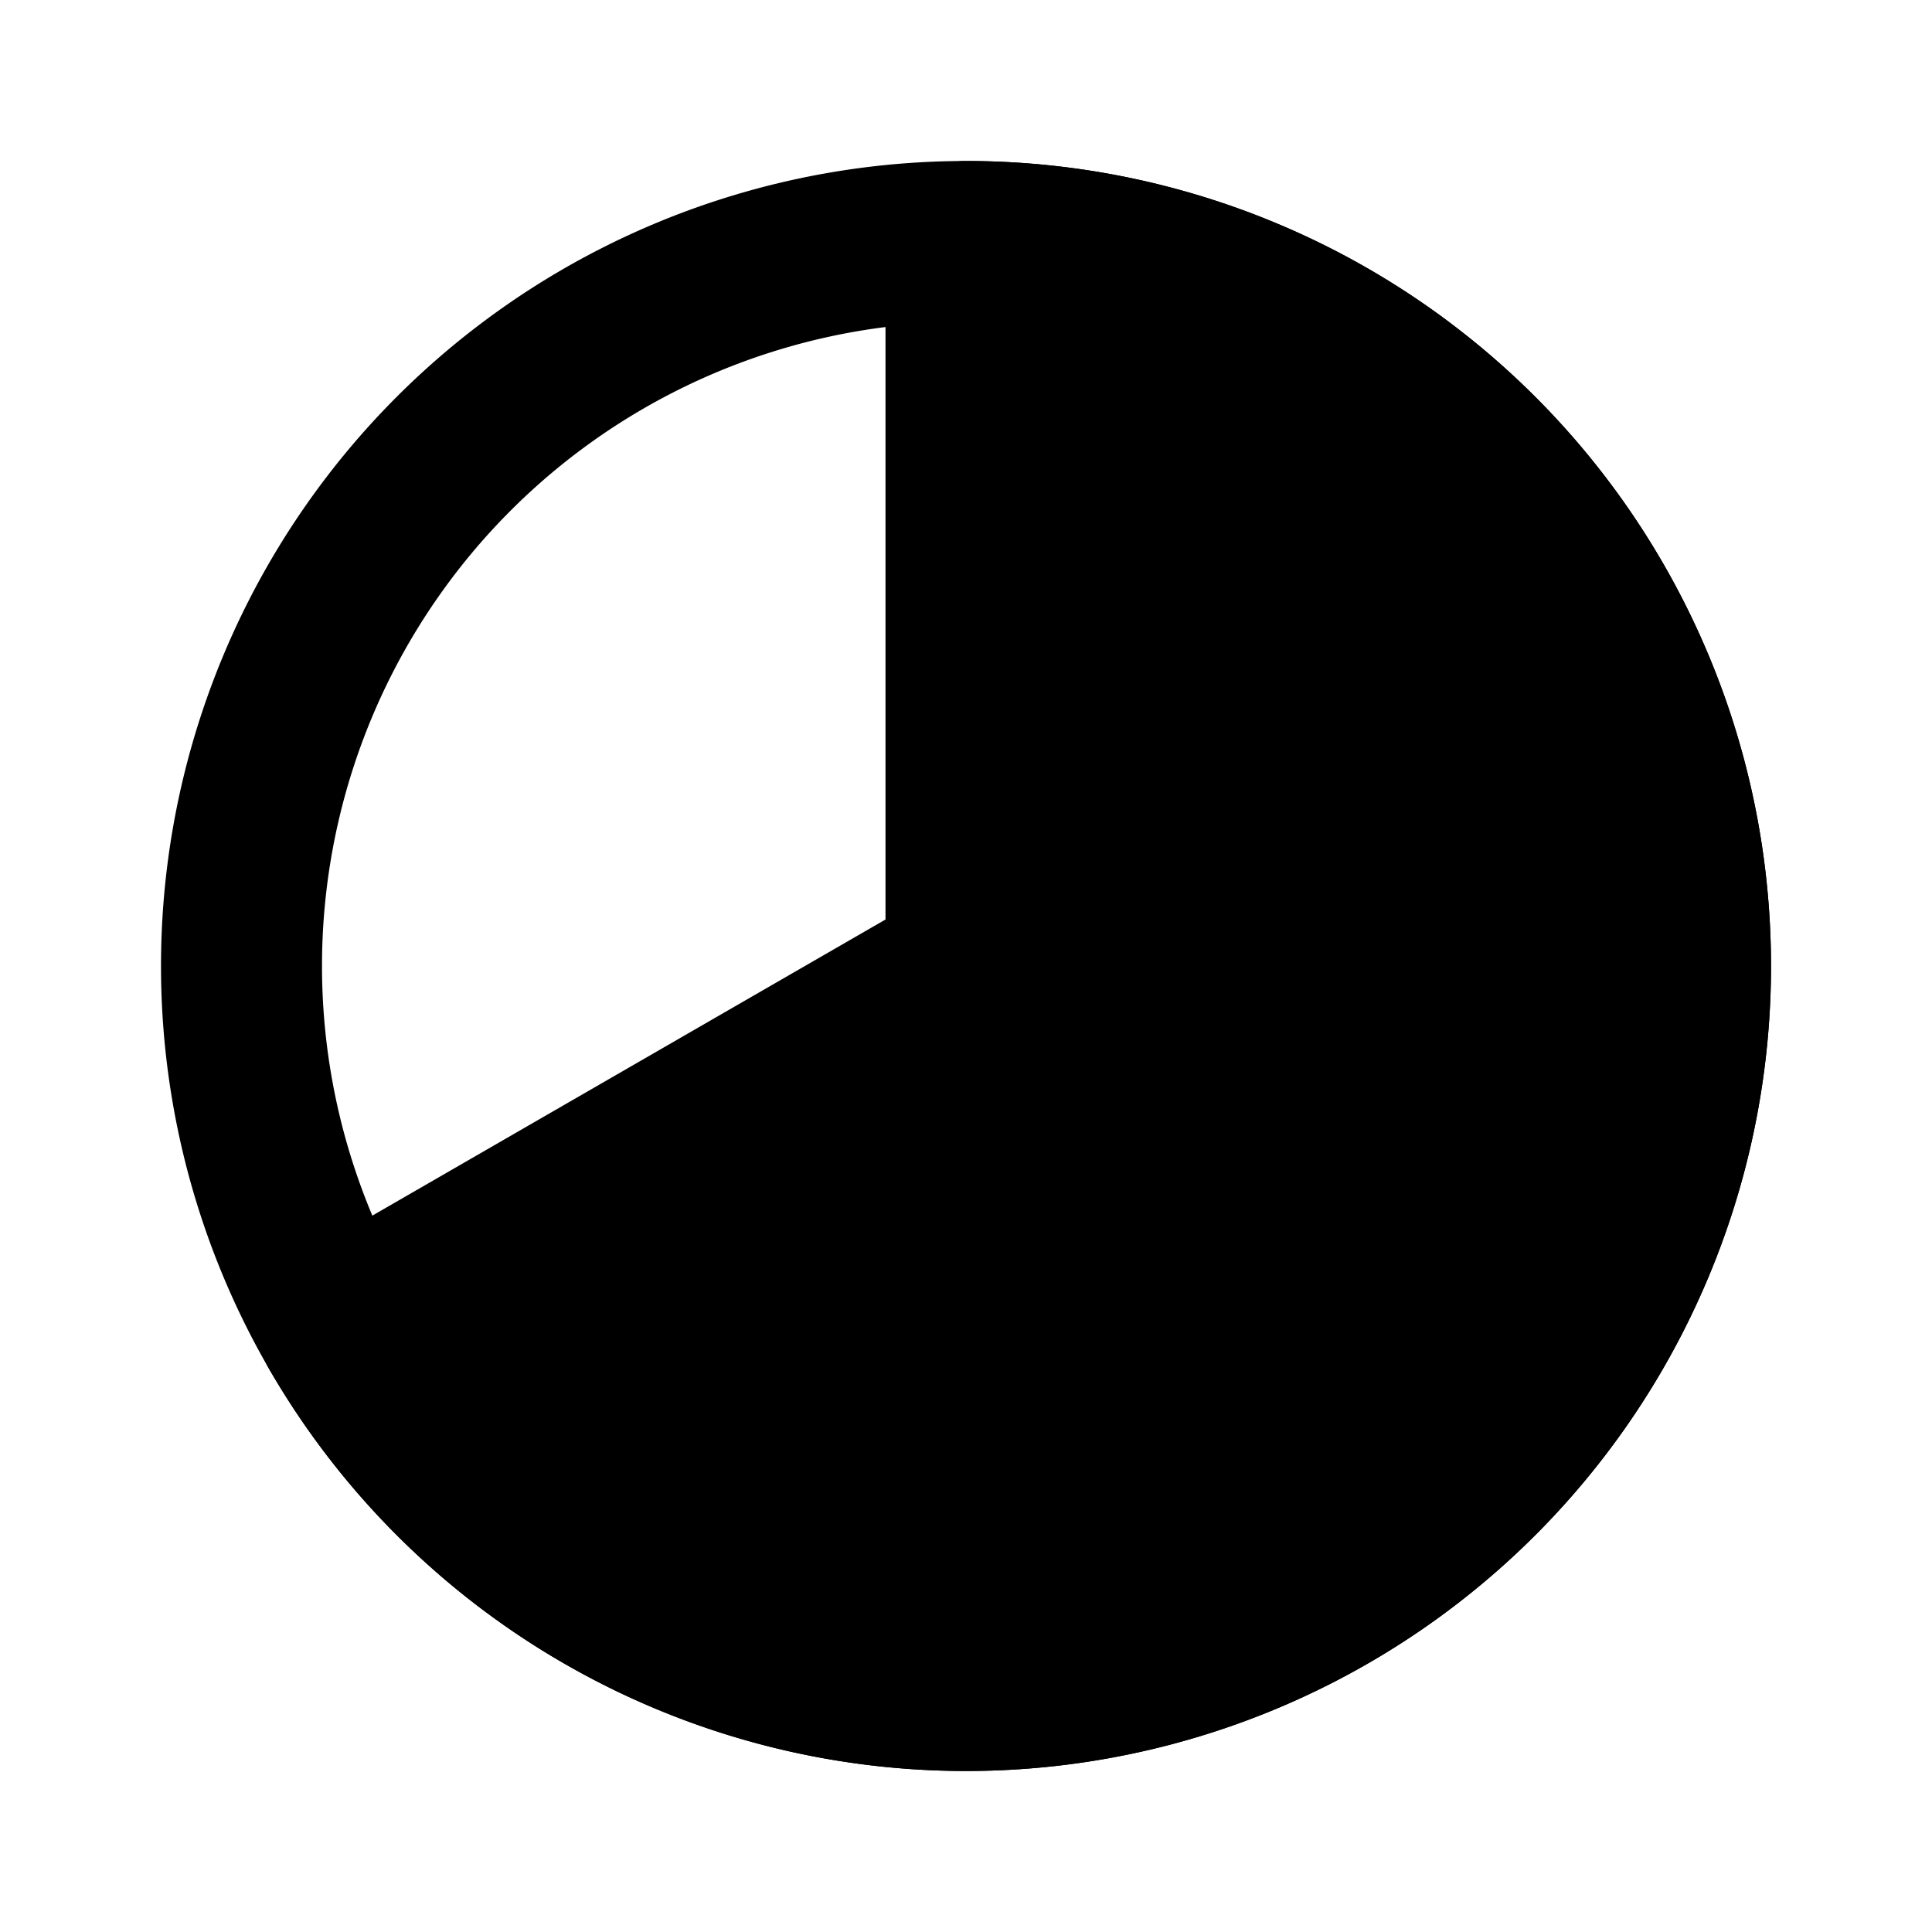 <svg xmlns="http://www.w3.org/2000/svg" fill="none" stroke-linecap="round" stroke-linejoin="round" stroke-width="2" viewBox="0 0 24 24" stroke="currentColor" aria-hidden="true" data-slot="icon">
  <path fill="currentColor" d="M12 3a9 9 0 1 1-7.795 13.498L12 12z"/>
  <path d="M3 12a9 9 0 1 0 18 0 9 9 0 0 0-18 0"/>
</svg>
